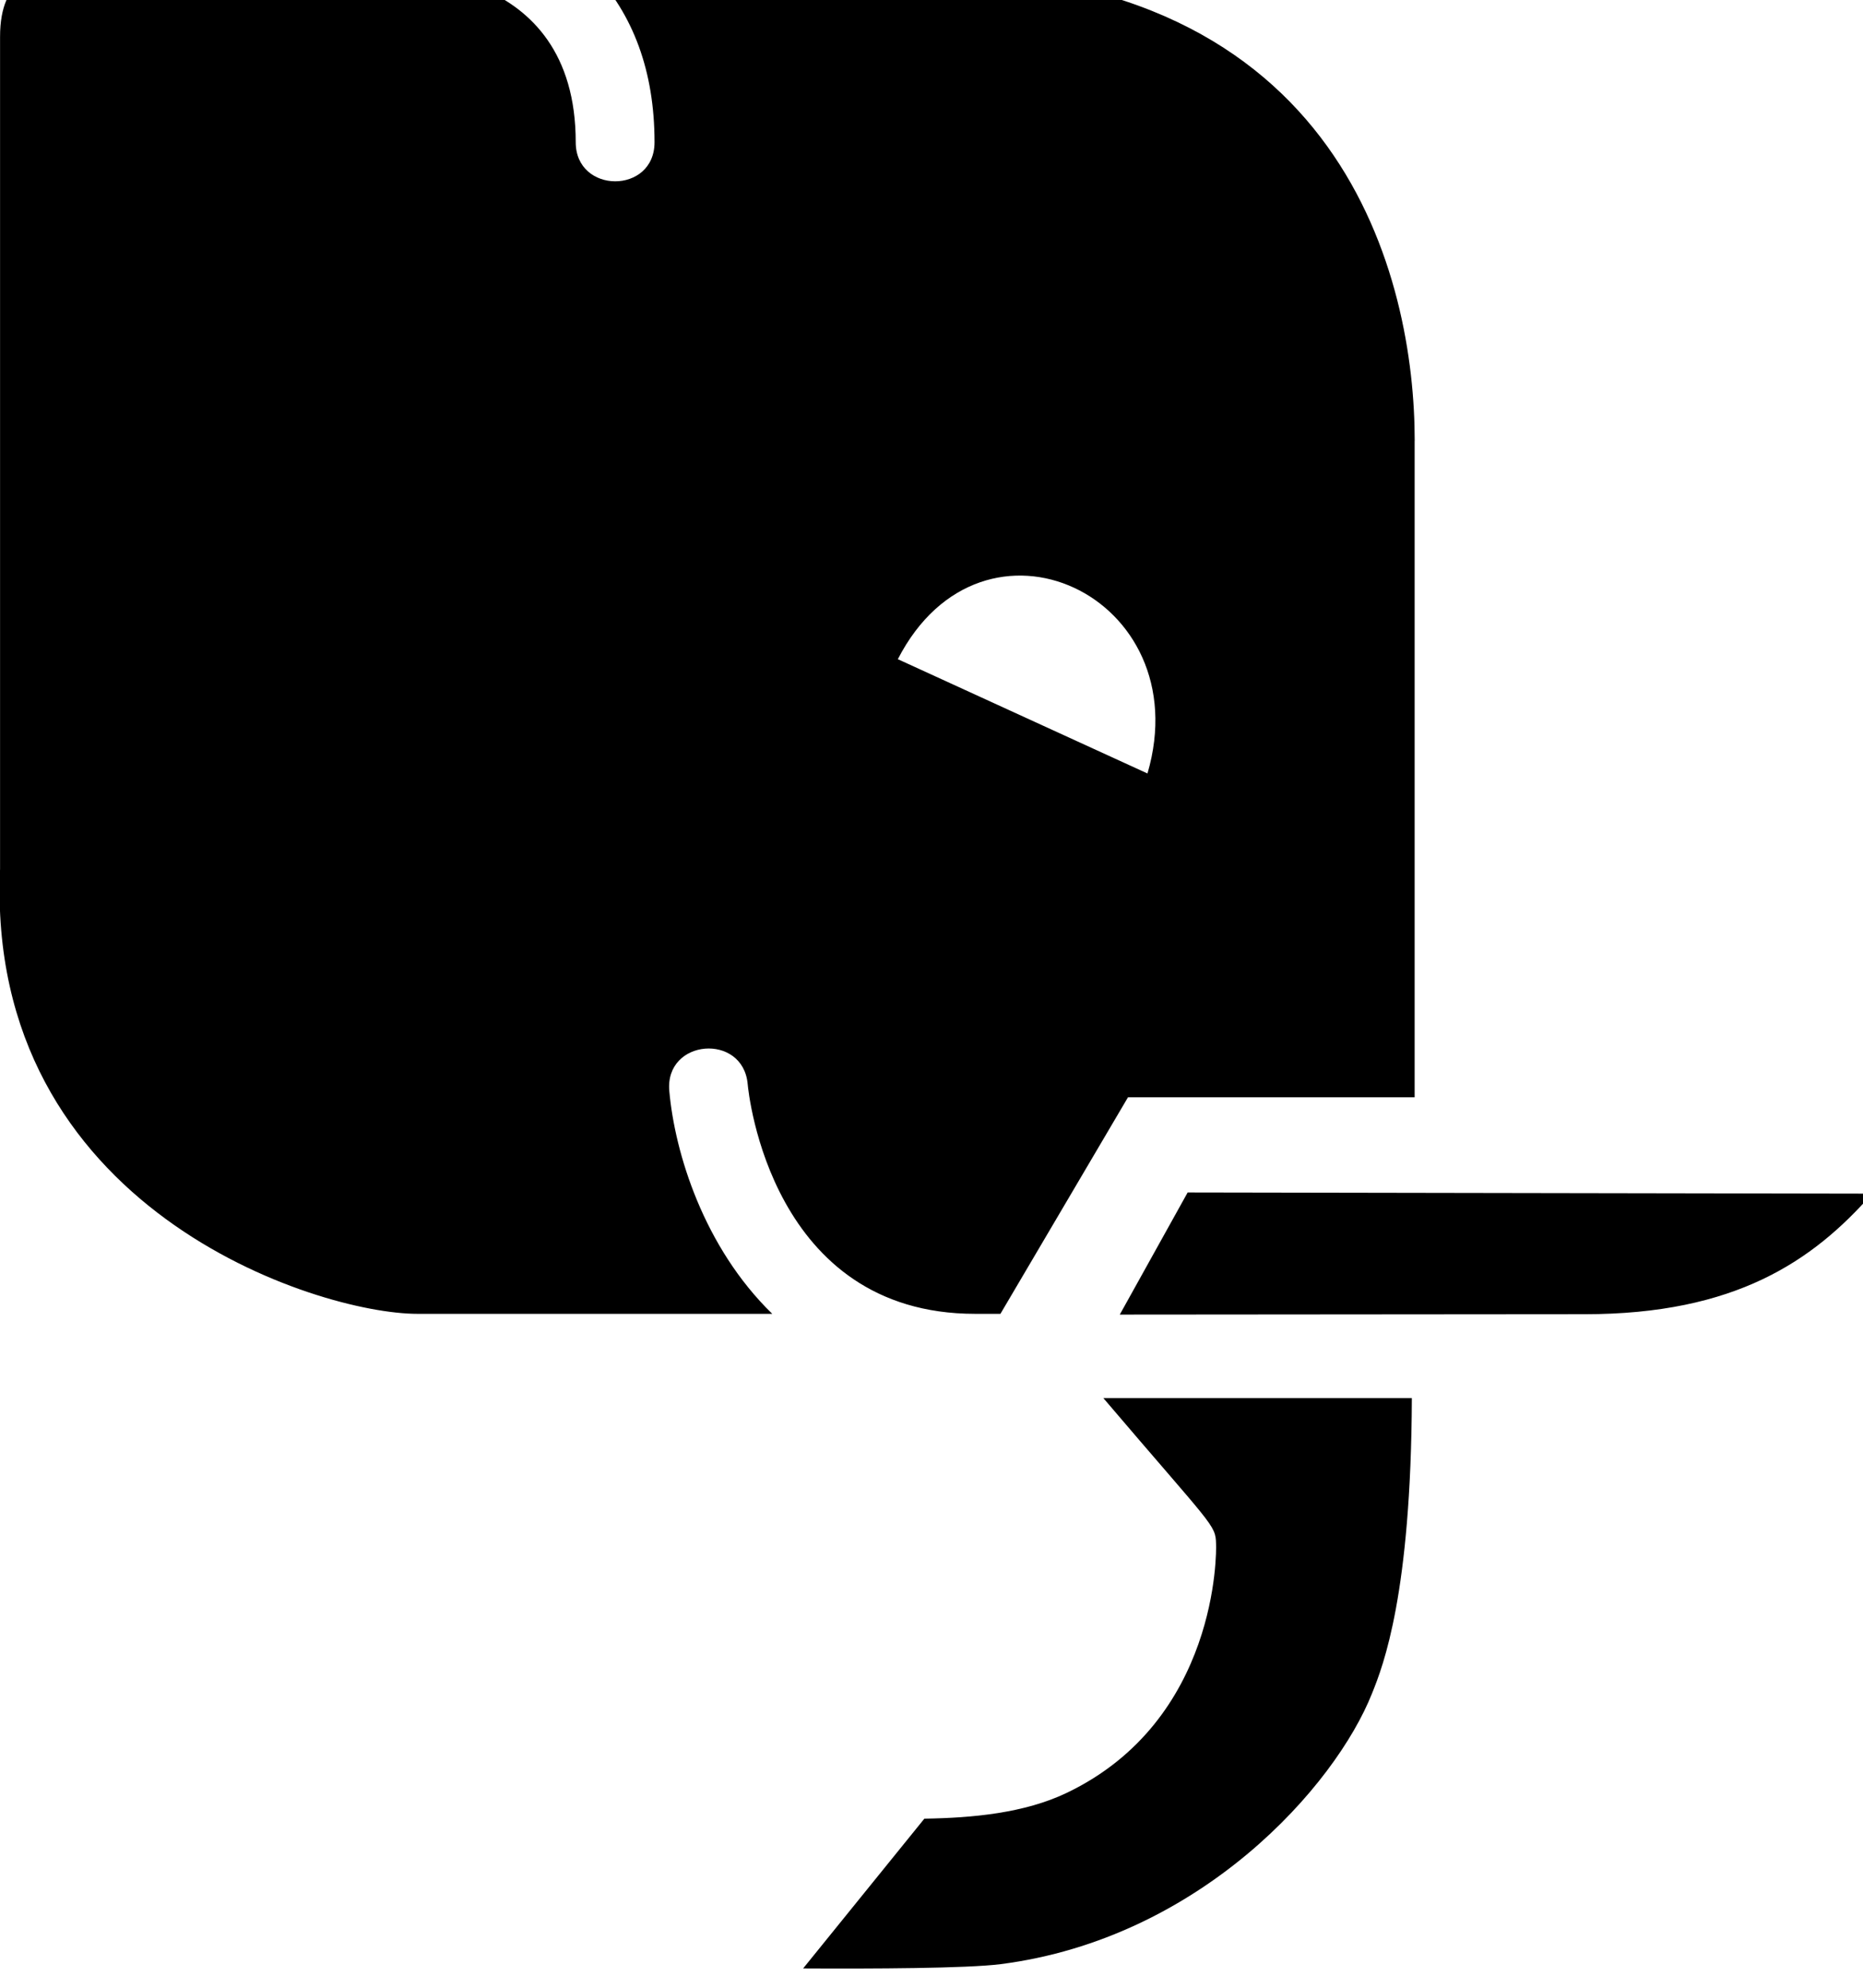 <!-- Generated by IcoMoon.io -->
<svg version="1.1" xmlns="http://www.w3.org/2000/svg" width="30" height="32" viewBox="0 0 30 32">
<title>deskpro</title>
<path d="M12.932 31.69l1.953-2.412c0.773-0.012 1.608-0.088 2.292-0.415 2.443-1.168 2.412-3.888 2.405-4.007-0.006-0.314-0.050-0.276-1.815-2.349h4.968c-0.012 3.147-0.458 4.302-0.641 4.754-0.59 1.488-2.757 3.944-5.979 4.359-0.546 0.069-2.060 0.075-3.184 0.069zM25.518 21.157c2.424 0 3.674-0.854 4.629-1.941l-11.022-0.019-1.093 1.966 7.486-0.006zM22.78 7.095v10.57h-4.616l-2.054 3.486h-0.408c-3.285 0-3.649-3.549-3.662-3.699-0.075-0.829-1.338-0.729-1.262 0.113 0.088 0.992 0.553 2.512 1.658 3.586h-5.715c-1.602 0-6.959-1.683-6.72-7.16v-13.397c0-1.005 0.609-1.043 0.942-1.055h5.15c0.013 0 0.019 0.006 0.031 0.006 0.27-0.025 3.147-0.132 3.147 2.745 0 0.835 1.269 0.842 1.269 0 0-1.143-0.345-2.060-0.992-2.745h5.288c6.827-0.025 7.945 4.987 7.945 7.549zM14.458 10.612l4.020 1.84c0.835-2.858-2.65-4.503-4.020-1.84z"></path>
</svg>
